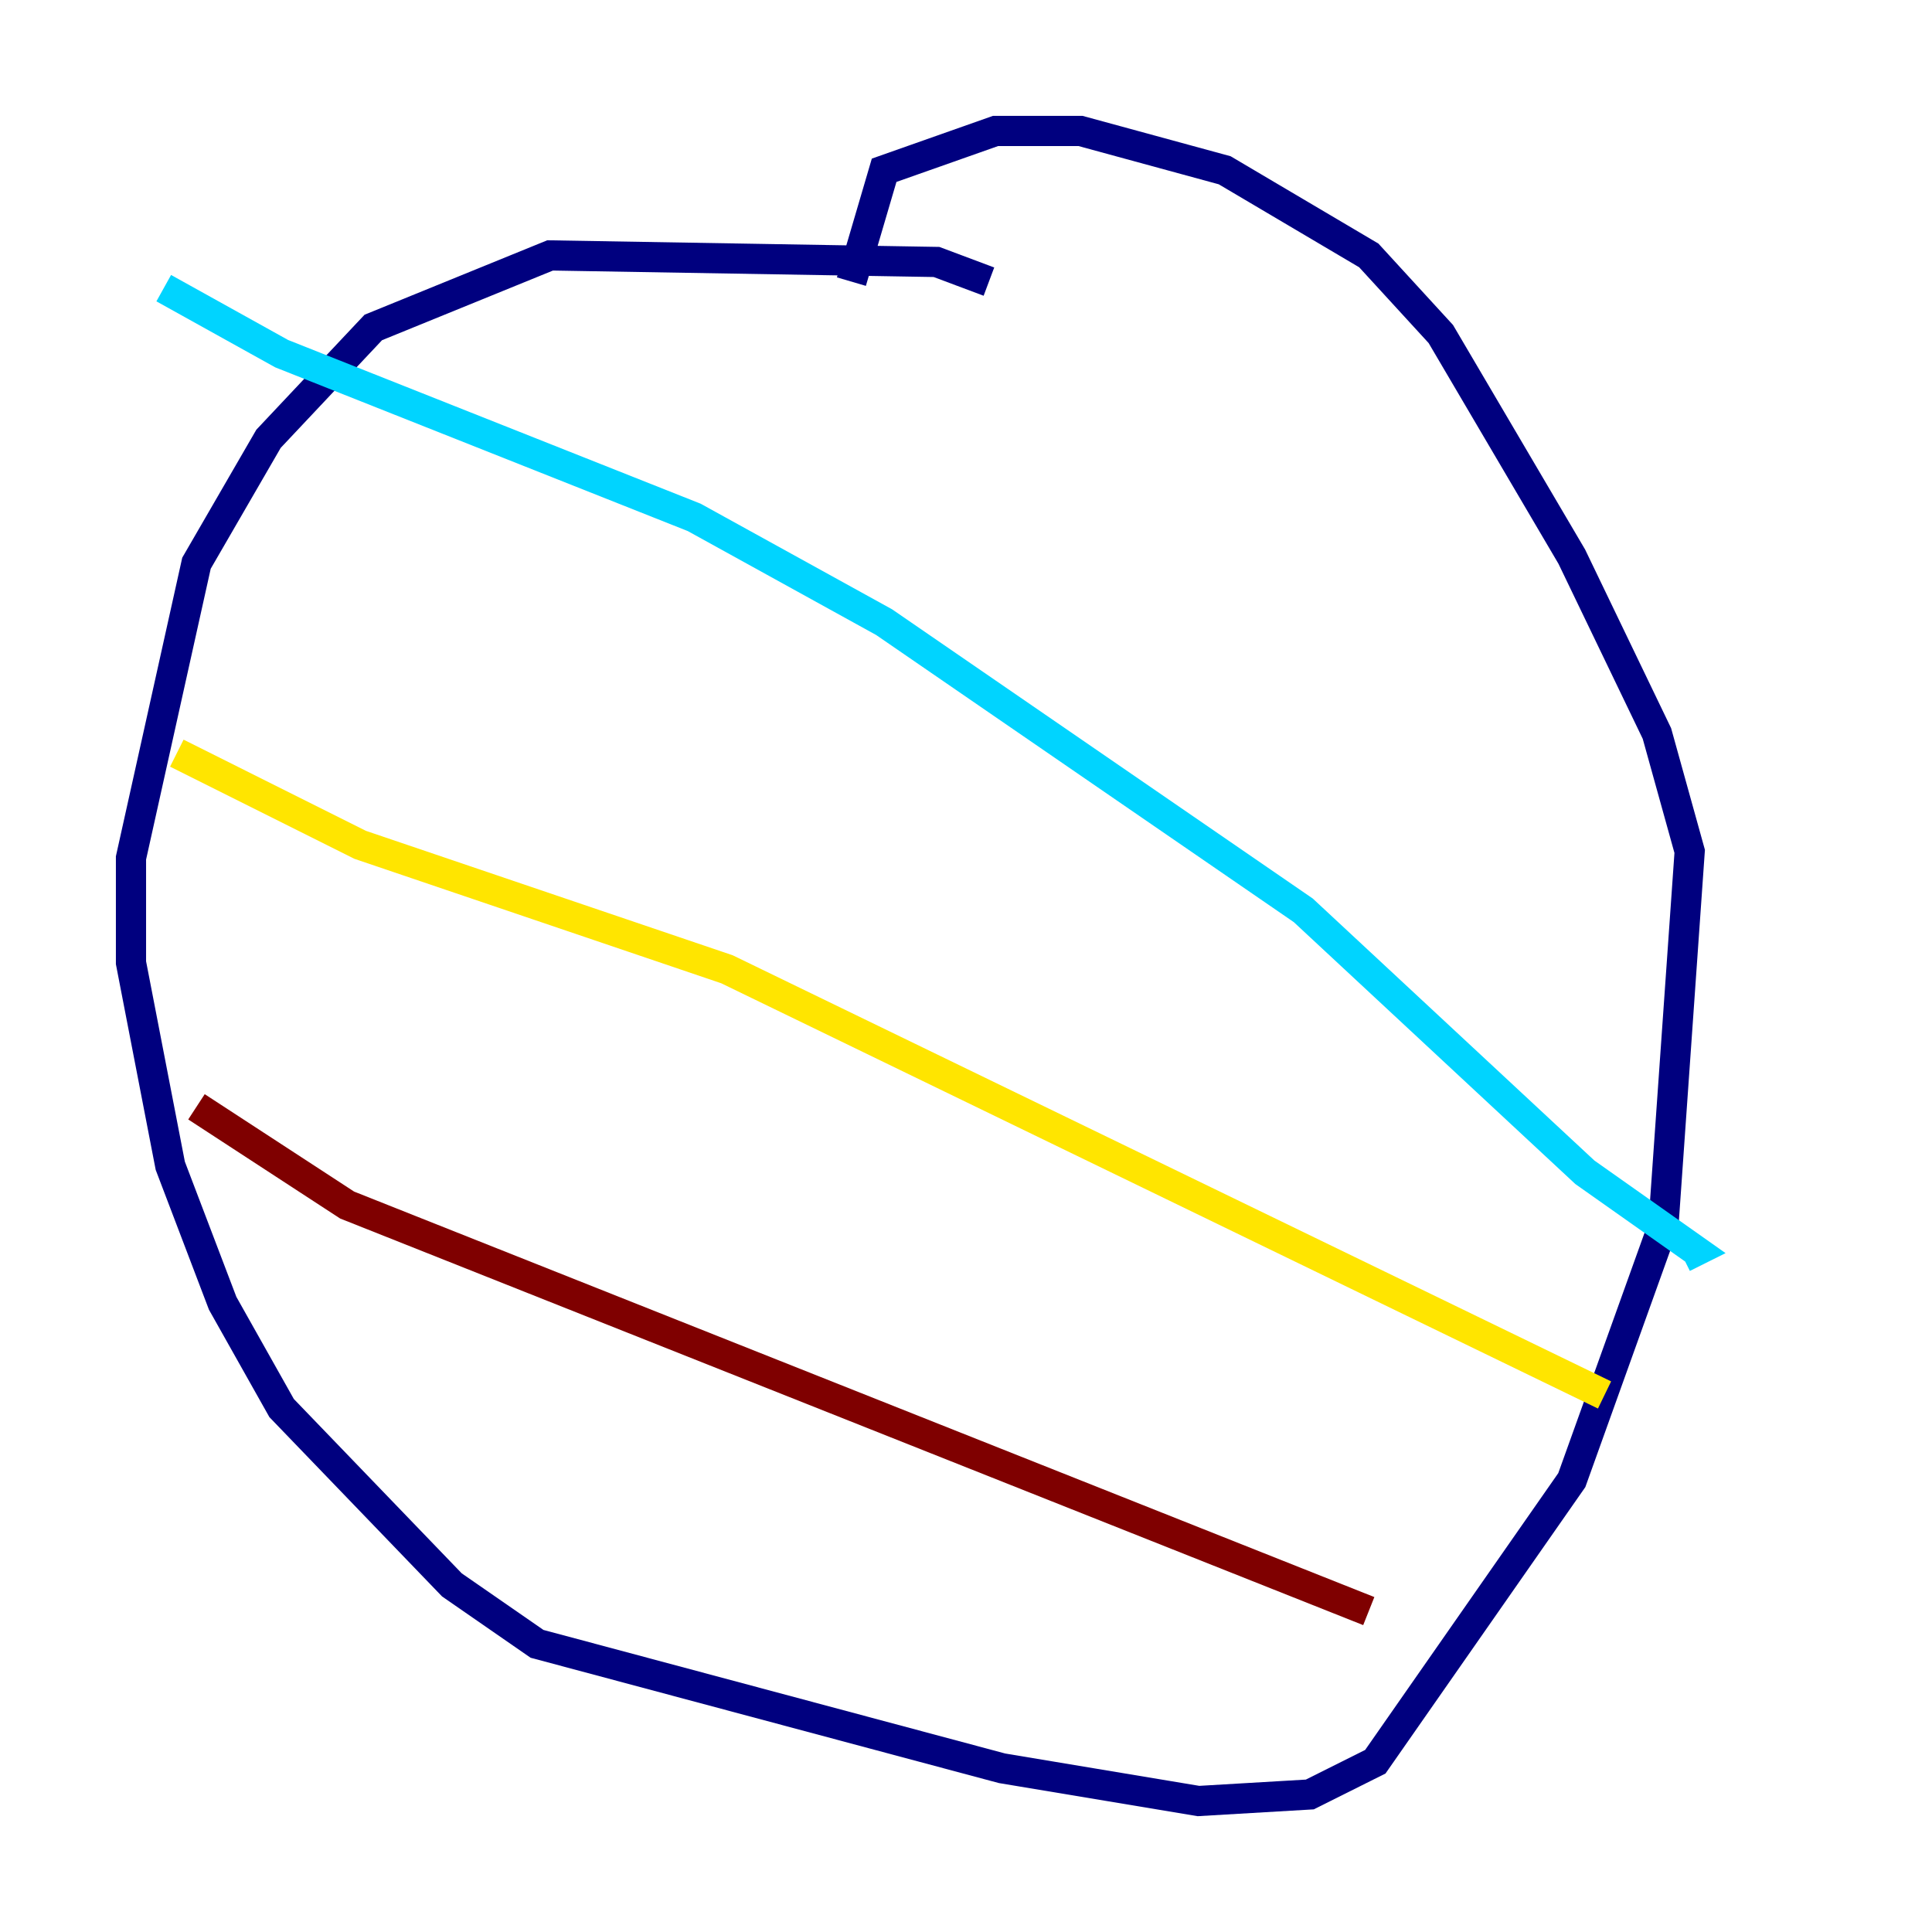 <?xml version="1.0" encoding="utf-8" ?>
<svg baseProfile="tiny" height="128" version="1.2" viewBox="0,0,128,128" width="128" xmlns="http://www.w3.org/2000/svg" xmlns:ev="http://www.w3.org/2001/xml-events" xmlns:xlink="http://www.w3.org/1999/xlink"><defs /><polyline fill="none" points="65.519,18.658 62.047,17.356 36.447,16.922 24.732,21.695 17.79,29.071 13.017,37.315 8.678,56.841 8.678,63.783 11.281,77.234 14.752,86.346 18.658,93.288 29.939,105.003 35.58,108.909 66.386,117.153 79.403,119.322 86.78,118.888 91.119,116.719 104.136,98.061 110.21,81.139 111.946,56.407 109.776,48.597 104.136,36.881 95.458,22.129 90.685,16.922 81.139,11.281 71.593,8.678 65.953,8.678 58.576,11.281 56.407,18.658" stroke="#00007f" stroke-width="2" /><polyline fill="none" points="10.848,19.091 18.658,23.43 45.993,34.278 58.576,41.22 86.346,60.312 105.003,77.668 112.38,82.875 111.512,83.308" stroke="#00d4ff" stroke-width="2" /><polyline fill="none" points="11.715,49.898 23.864,55.973 48.163,64.217 106.305,92.42" stroke="#ffe500" stroke-width="2" /><polyline fill="none" points="13.017,73.329 22.997,79.837 90.685,106.739" stroke="#7f0000" stroke-width="2" /></svg>